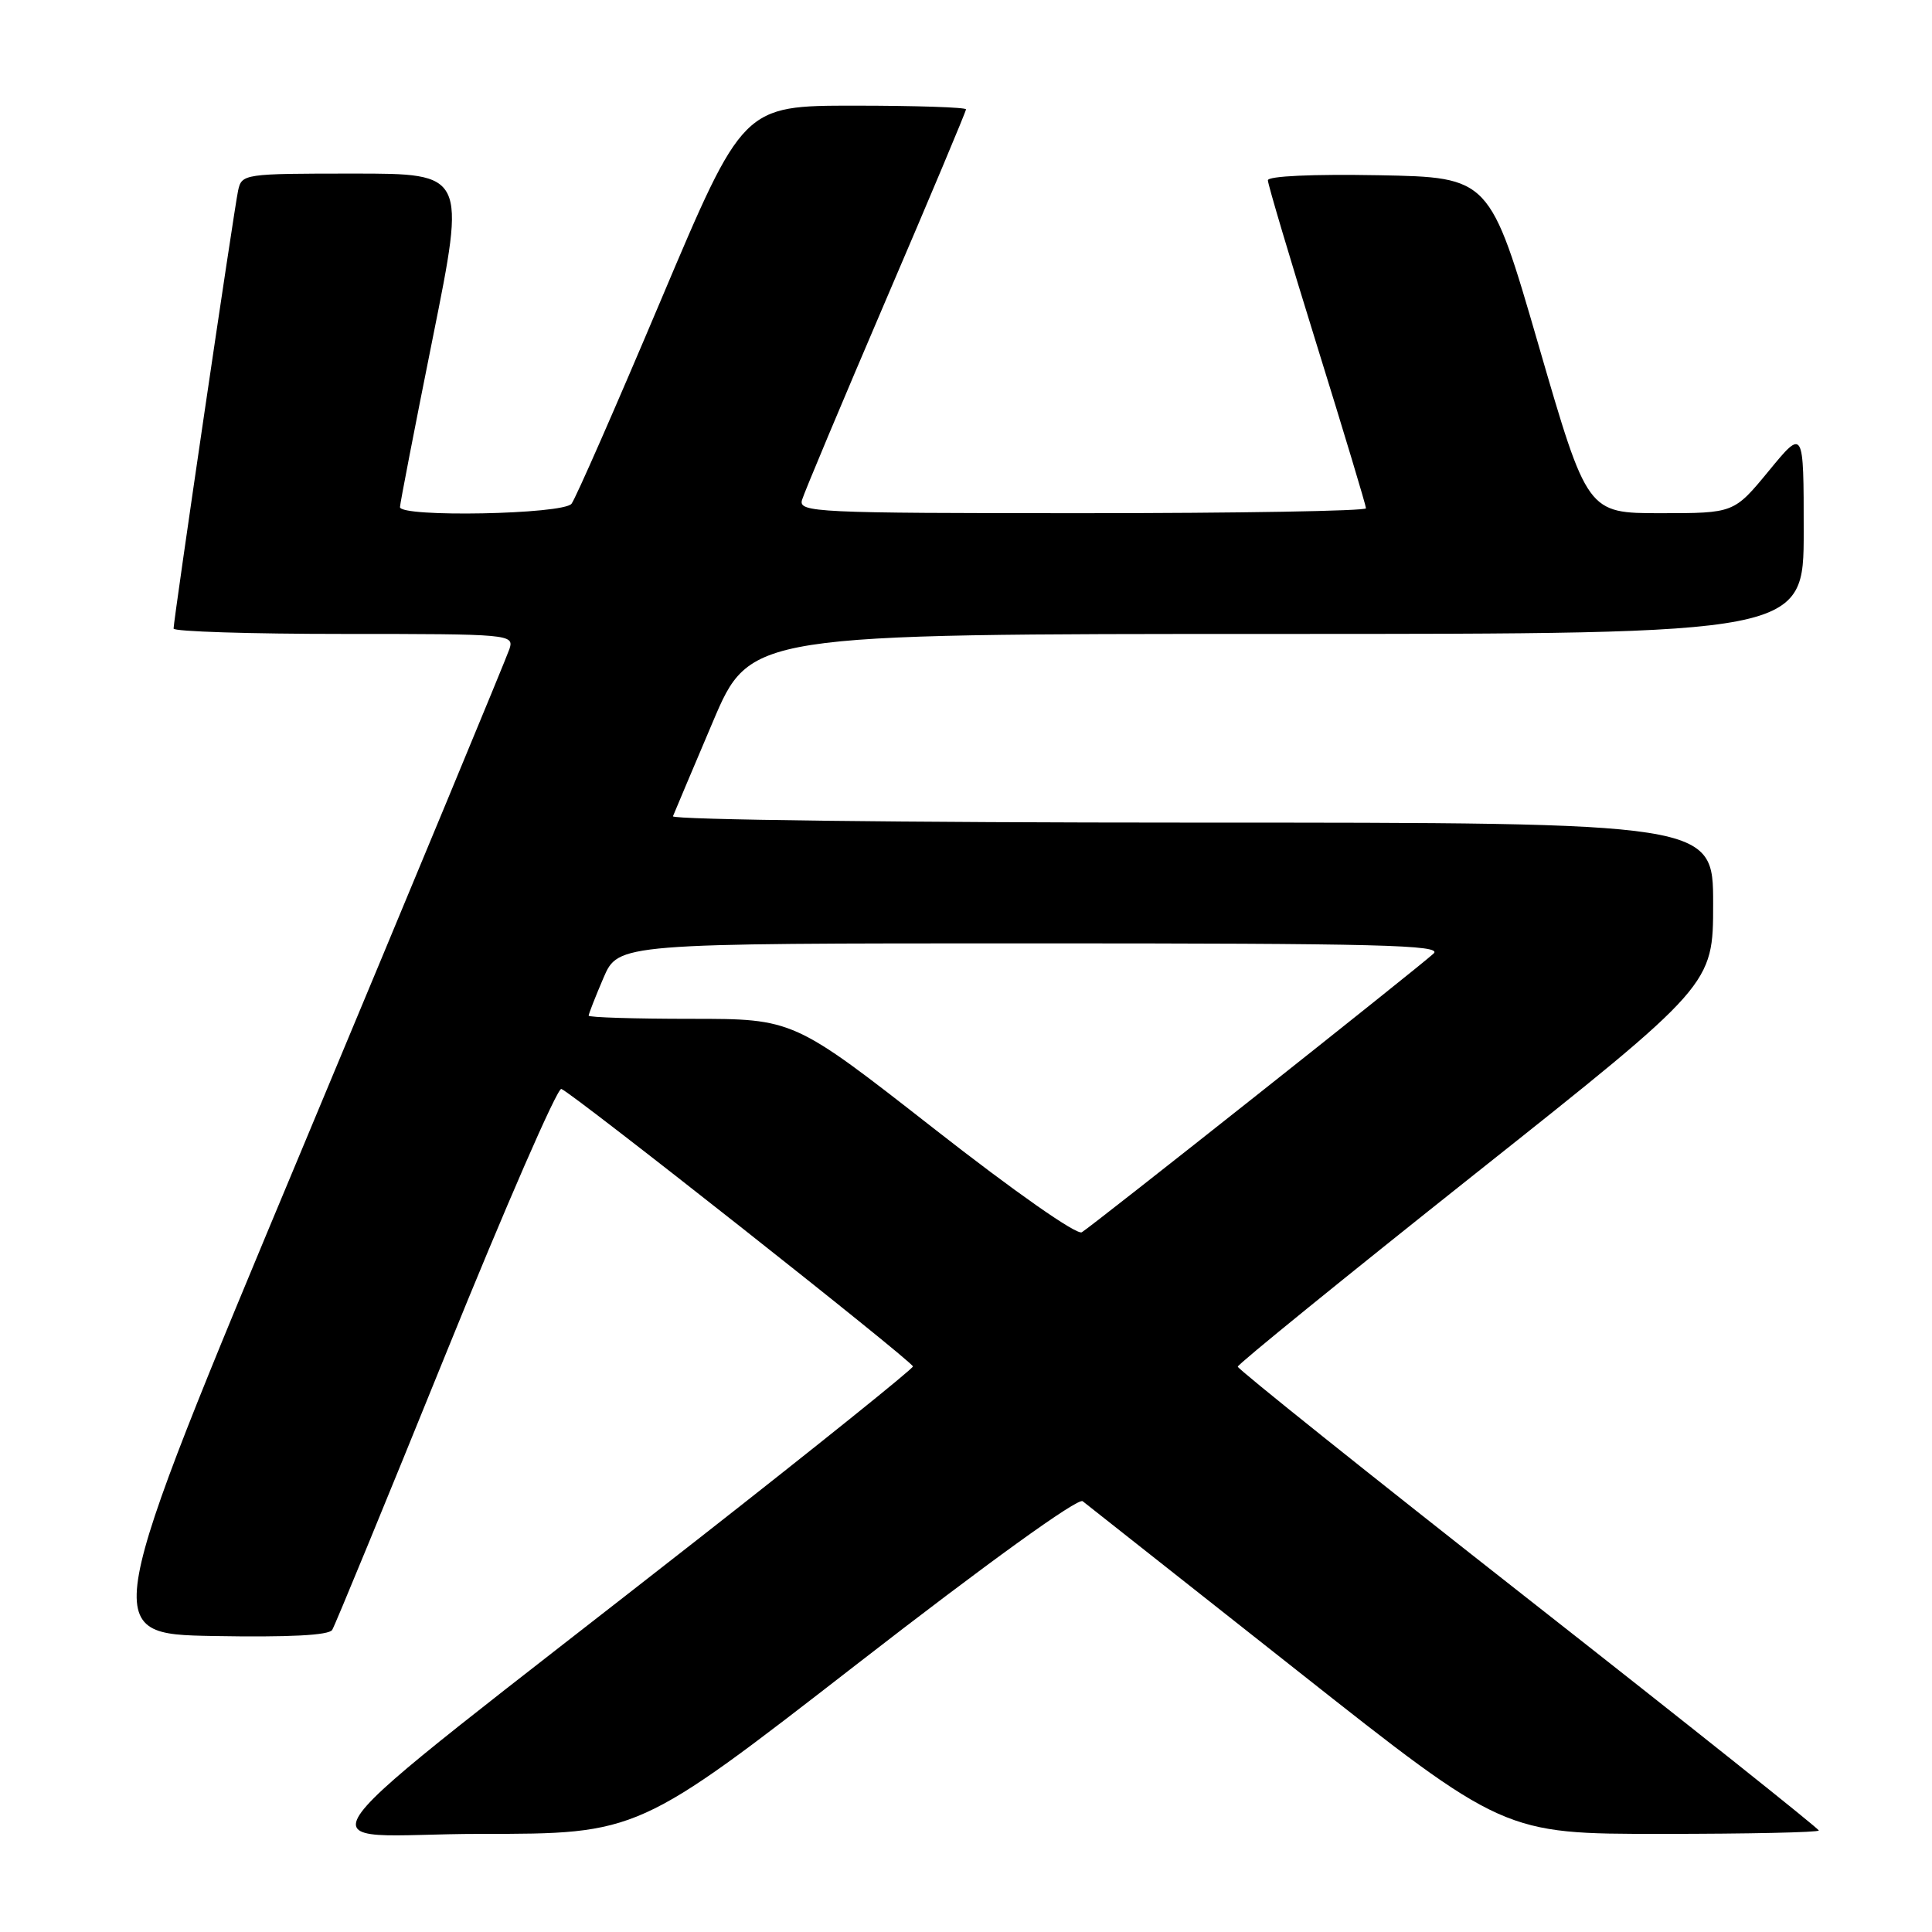 <?xml version="1.0" encoding="UTF-8" standalone="no"?>
<!DOCTYPE svg PUBLIC "-//W3C//DTD SVG 1.1//EN" "http://www.w3.org/Graphics/SVG/1.1/DTD/svg11.dtd" >
<svg xmlns="http://www.w3.org/2000/svg" xmlns:xlink="http://www.w3.org/1999/xlink" version="1.1" viewBox="0 0 256 256">
 <g >
 <path fill="currentColor"
d=" M 113.49 220.55 C 130.82 207.10 142.84 198.43 143.46 198.92 C 144.03 199.36 156.82 209.46 171.88 221.36 C 199.27 243.00 199.27 243.00 220.13 243.00 C 231.61 243.00 241.00 242.80 241.00 242.55 C 241.00 242.30 223.68 228.50 202.50 211.88 C 181.33 195.27 164.01 181.41 164.01 181.09 C 164.02 180.76 178.20 169.25 195.51 155.50 C 227.00 130.50 227.00 130.50 227.00 119.75 C 227.00 109.00 227.00 109.00 157.92 109.00 C 119.92 109.00 88.98 108.62 89.17 108.16 C 89.35 107.70 91.73 102.07 94.45 95.66 C 99.40 84.00 99.40 84.00 169.20 84.00 C 239.00 84.00 239.00 84.00 239.00 70.39 C 239.00 56.77 239.00 56.77 234.38 62.39 C 229.76 68.00 229.76 68.00 220.04 68.00 C 210.33 68.00 210.33 68.00 203.87 45.75 C 197.41 23.50 197.41 23.50 182.71 23.22 C 173.91 23.06 168.00 23.33 168.00 23.89 C 168.00 24.42 170.93 34.26 174.50 45.77 C 178.08 57.29 181.00 67.00 181.00 67.35 C 181.00 67.71 164.07 68.00 143.38 68.00 C 108.03 68.00 105.80 67.89 106.27 66.25 C 106.55 65.29 111.56 53.36 117.39 39.74 C 123.23 26.13 128.00 14.76 128.00 14.49 C 128.00 14.22 121.35 14.00 113.23 14.00 C 98.46 14.00 98.46 14.00 87.58 39.75 C 81.60 53.91 76.27 66.06 75.73 66.75 C 74.63 68.16 53.00 68.58 53.00 67.19 C 53.00 66.75 54.96 56.63 57.36 44.69 C 61.72 23.00 61.72 23.00 46.88 23.00 C 32.30 23.00 32.03 23.04 31.55 25.25 C 31.02 27.70 23.00 82.13 23.00 83.29 C 23.00 83.68 33.16 84.00 45.57 84.00 C 67.59 84.00 68.12 84.05 67.51 85.98 C 67.16 87.06 54.80 116.88 40.03 152.23 C 13.18 216.50 13.18 216.50 28.26 216.78 C 38.33 216.96 43.57 216.69 44.02 215.97 C 44.39 215.37 51.16 198.93 59.06 179.43 C 66.96 159.93 73.85 144.12 74.38 144.29 C 75.76 144.75 120.92 180.39 120.97 181.06 C 120.98 181.36 108.29 191.57 92.75 203.74 C 35.86 248.30 39.78 243.00 63.64 243.00 C 84.56 243.00 84.56 243.00 113.49 220.55 Z  M 123.68 149.49 C 105.15 135.00 105.15 135.00 91.58 135.00 C 84.11 135.00 78.00 134.81 78.00 134.58 C 78.00 134.35 78.88 132.10 79.96 129.58 C 81.93 125.00 81.93 125.00 136.68 125.00 C 182.78 125.00 191.20 125.21 189.96 126.35 C 188.01 128.16 144.82 162.38 143.35 163.28 C 142.69 163.69 134.46 157.93 123.68 149.49 Z "/>
</g>
</svg>